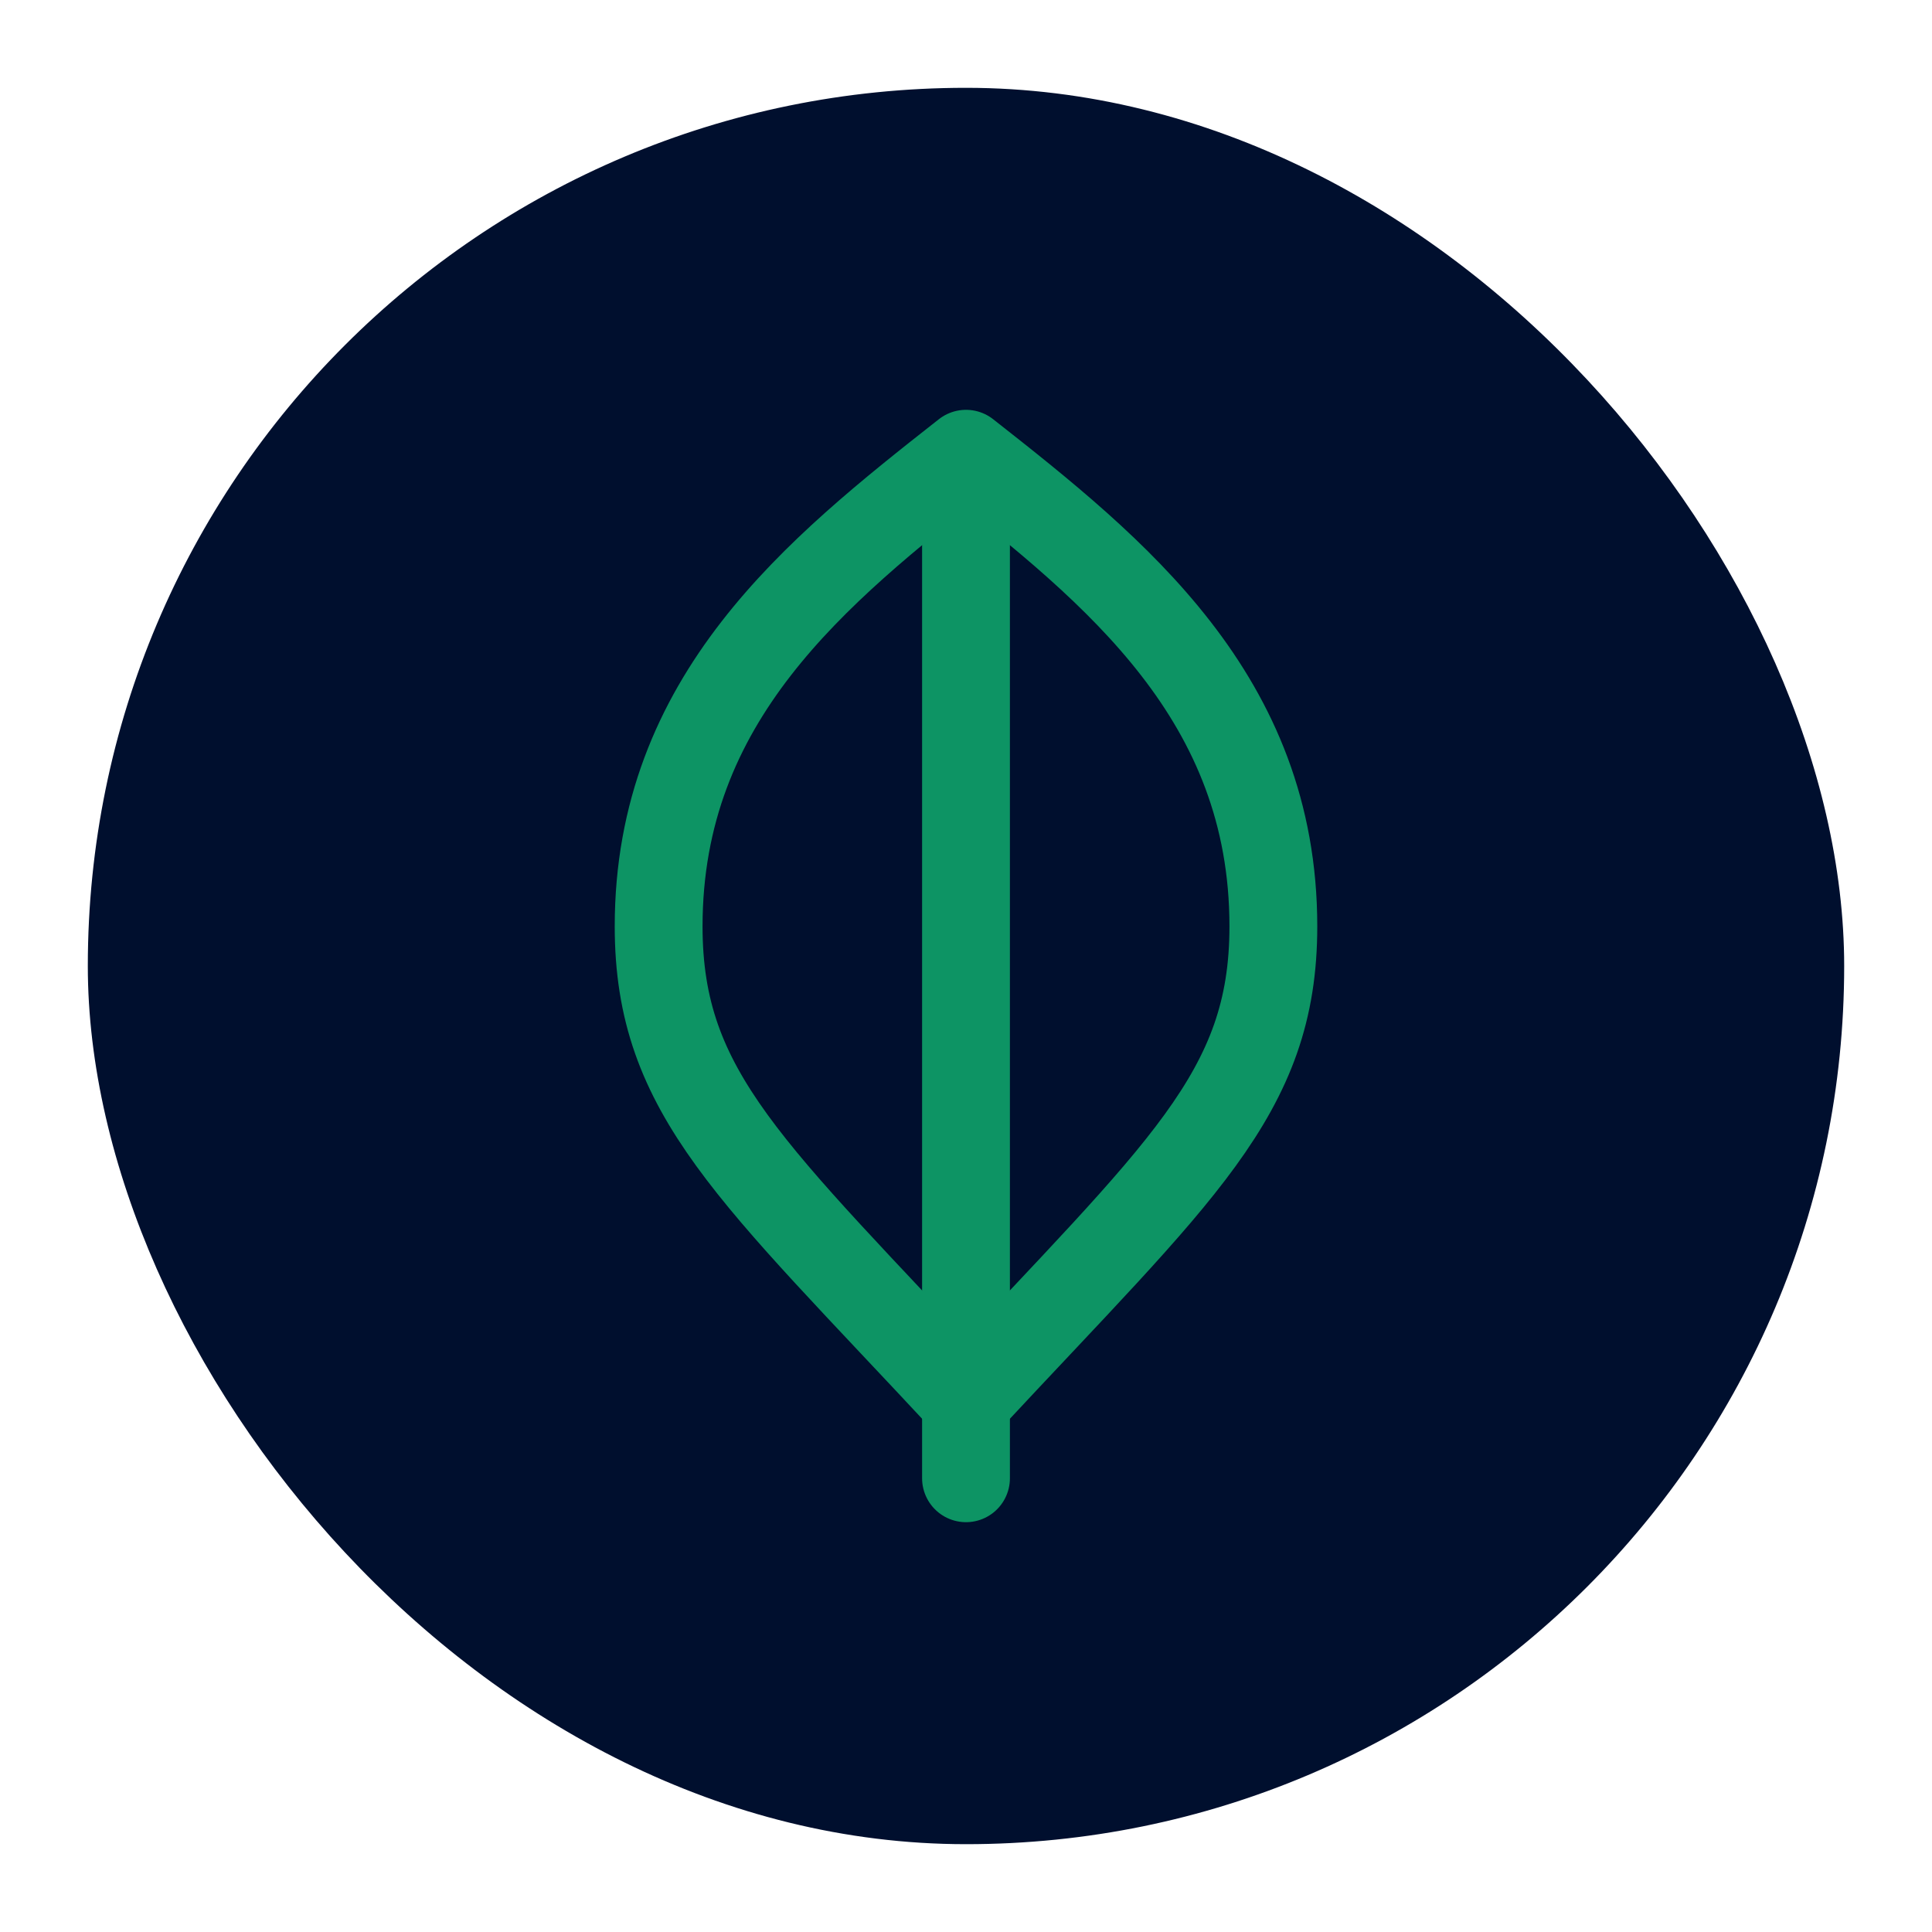 <svg width="88" height="88" viewBox="0 0 88 88" fill="none" xmlns="http://www.w3.org/2000/svg">
<g filter="url(#filter0_d_57_112)">
<rect x="4" width="80" height="80" rx="40" fill="#000F2E"/>
<g clip-path="url(#clip0_57_112)">
<path d="M44 19V63.333" stroke="#0D9464" stroke-width="4" stroke-linecap="round" stroke-linejoin="round"/>
<path d="M58 38.196C58 45.833 53.772 49.326 44 59.833C34.228 49.326 30 45.833 30 38.196C30 27.804 37.166 22.033 44 16.667C50.834 22.033 58 27.804 58 38.196Z" stroke="#0D9464" stroke-width="4" stroke-linecap="round" stroke-linejoin="round"/>
</g>
</g>
<defs>
<filter id="filter0_d_57_112" x="0" y="0" width="88" height="88" filterUnits="userSpaceOnUse" color-interpolation-filters="sRGB">
<feFlood flood-opacity="0" result="BackgroundImageFix"/>
<feColorMatrix in="SourceAlpha" type="matrix" values="0 0 0 0 0 0 0 0 0 0 0 0 0 0 0 0 0 0 127 0" result="hardAlpha"/>
<feOffset dy="4"/>
<feGaussianBlur stdDeviation="2"/>
<feComposite in2="hardAlpha" operator="out"/>
<feColorMatrix type="matrix" values="0 0 0 0 0 0 0 0 0 0 0 0 0 0 0 0 0 0 0.25 0"/>
<feBlend mode="normal" in2="BackgroundImageFix" result="effect1_dropShadow_57_112"/>
<feBlend mode="normal" in="SourceGraphic" in2="effect1_dropShadow_57_112" result="shape"/>
</filter>
<clipPath id="clip0_57_112">
<rect width="56" height="56" fill="white" transform="translate(16 12)"/>
</clipPath>
</defs>
</svg>
